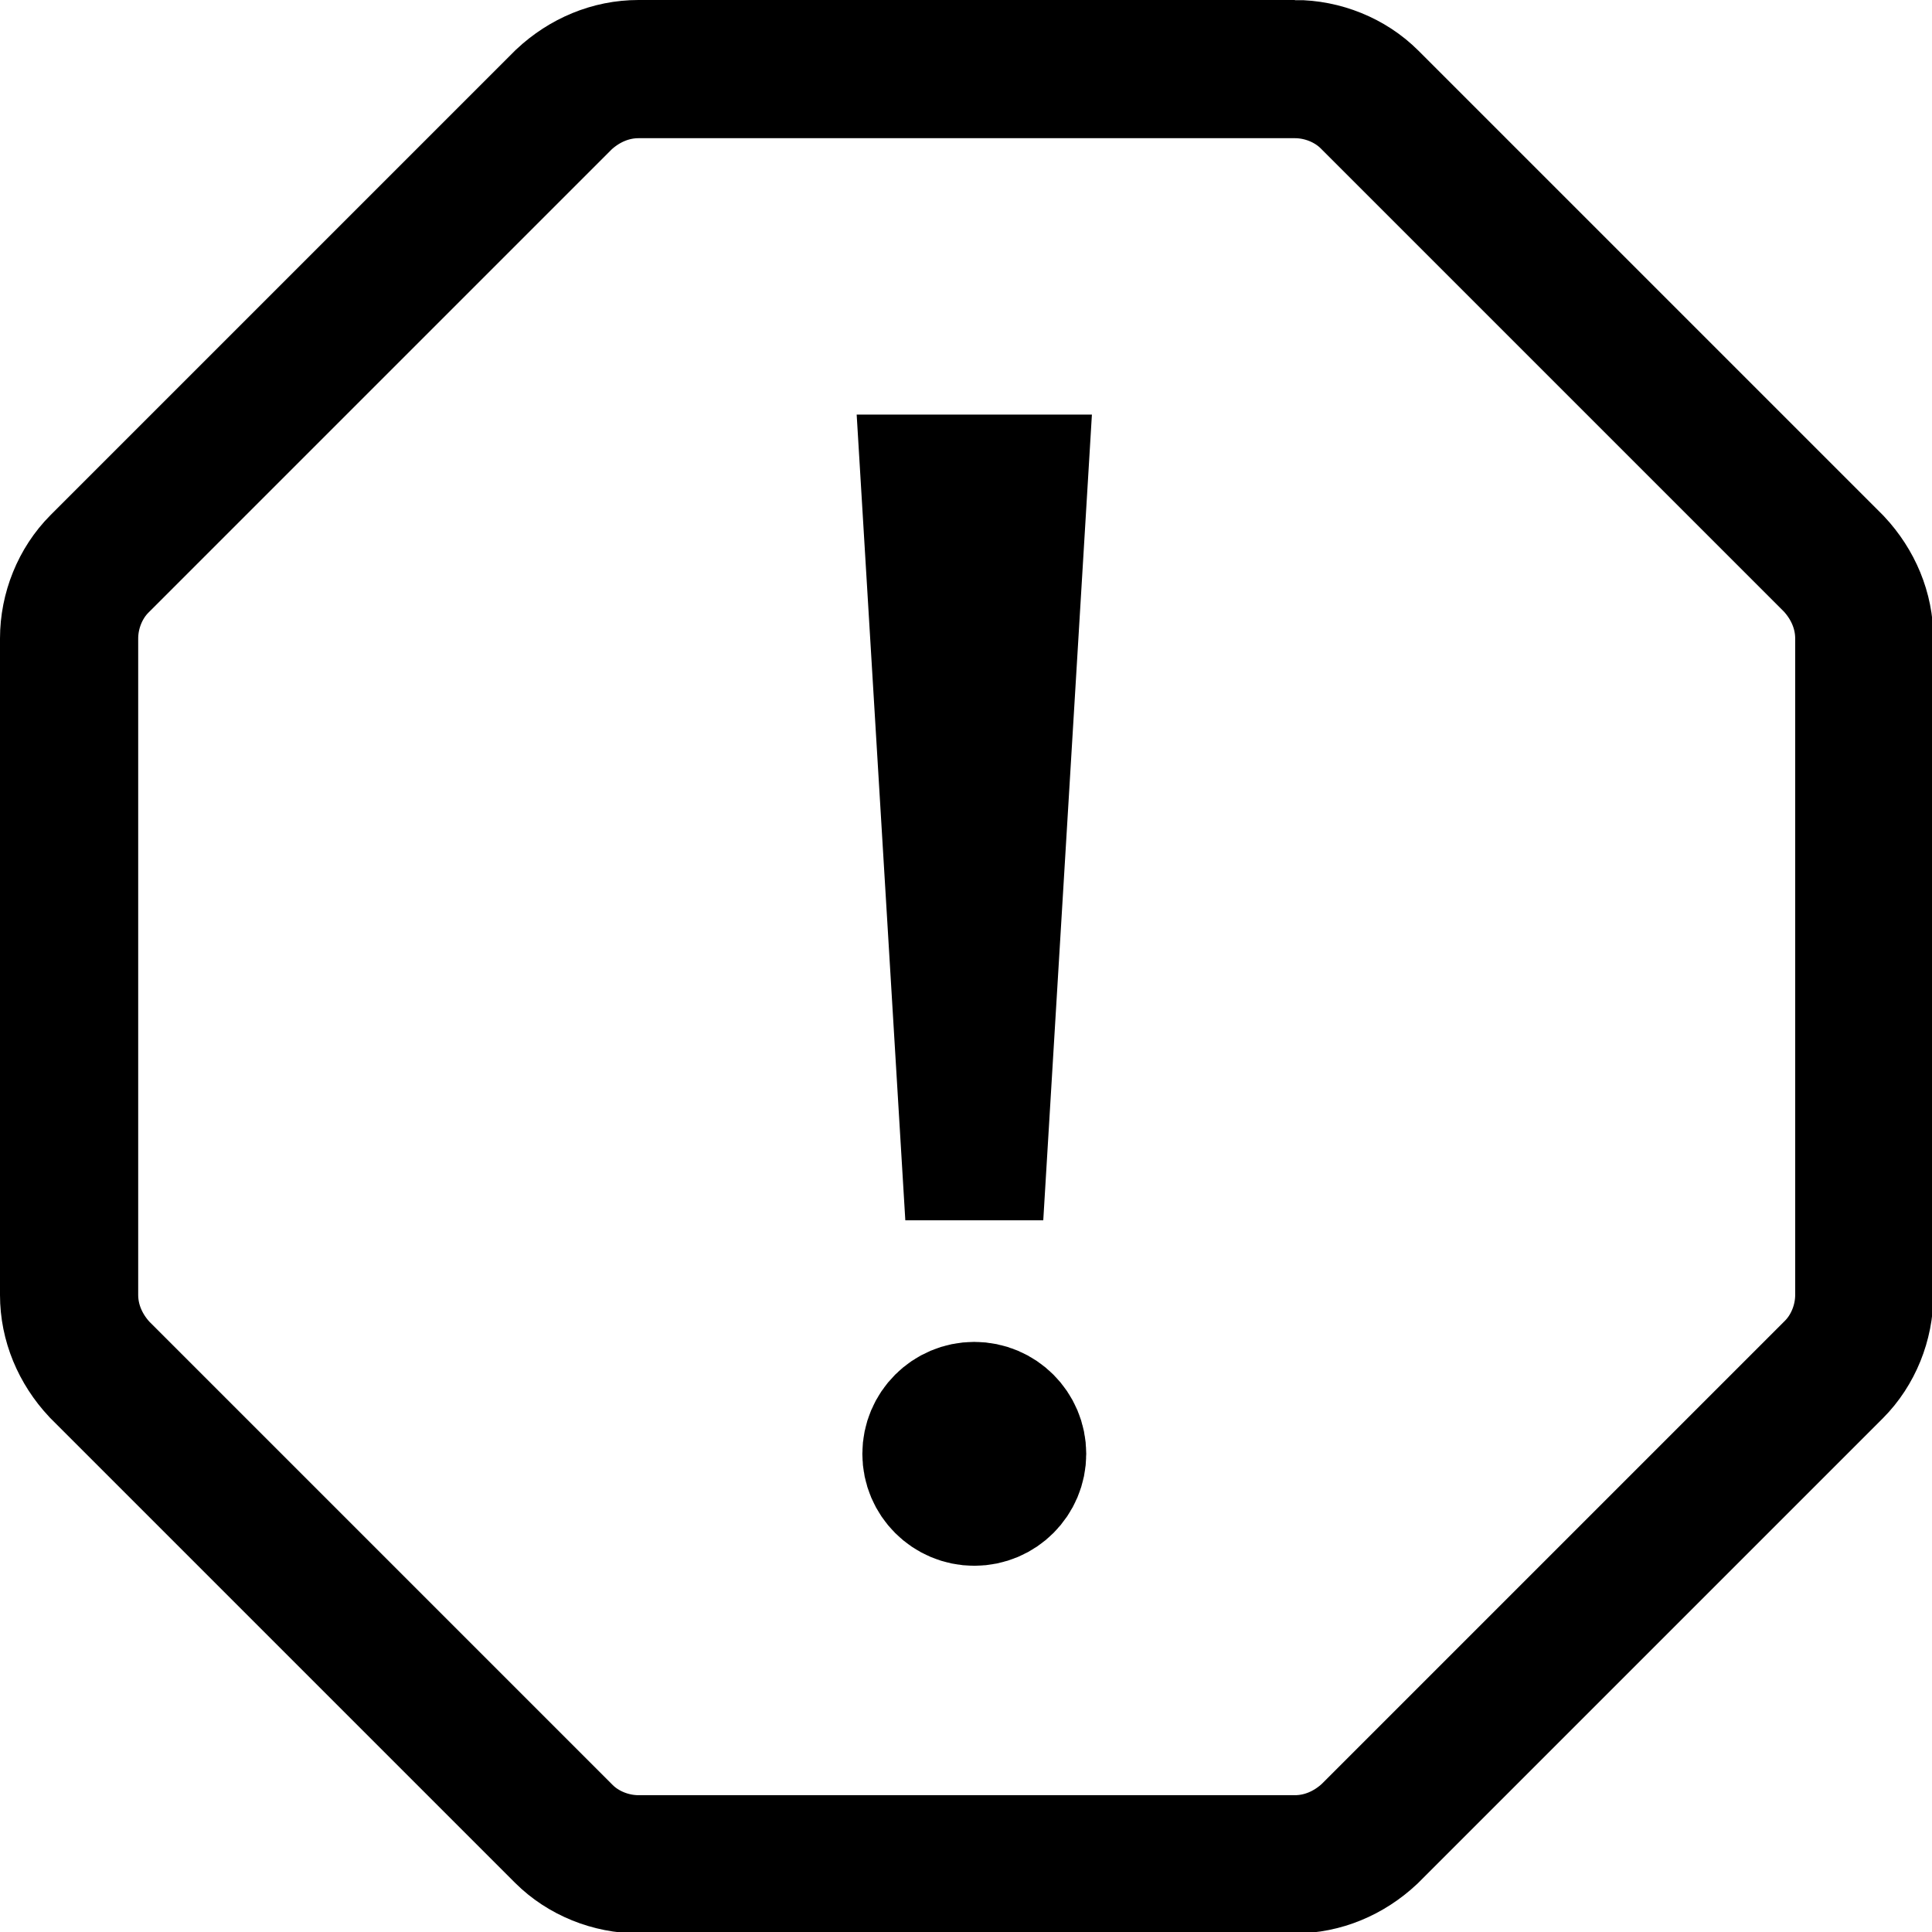 <?xml version="1.0" encoding="UTF-8"?>
<svg id="Layer_1" data-name="Layer 1" xmlns="http://www.w3.org/2000/svg" viewBox="0 0 13.98 13.98">
  <defs>
    <style>
      .cls-1, .cls-2 {
        stroke: #000;
        stroke-miterlimit: 10;
      }

      .cls-2 {
        fill: none;
      }
    </style>
  </defs>
  <path class="cls-2" d="m9.37.5h-4.75c-.2,0-.39.08-.54.22L.72,4.08c-.14.14-.22.34-.22.54v4.75c0,.2.08.39.22.54l3.36,3.36c.14.14.34.22.54.22h4.75c.2,0,.39-.08.54-.22l3.36-3.36c.14-.14.22-.34.22-.54v-4.75c0-.2-.08-.39-.22-.54l-3.36-3.36c-.14-.14-.34-.22-.54-.22Z"/>
  <circle class="cls-1" cx="7.05" cy="10.52" r=".31"/>
  <polygon class="cls-1" points="7.05 3.5 6.73 3.5 7.05 8.8 7.37 3.5 7.05 3.5"/>
</svg>